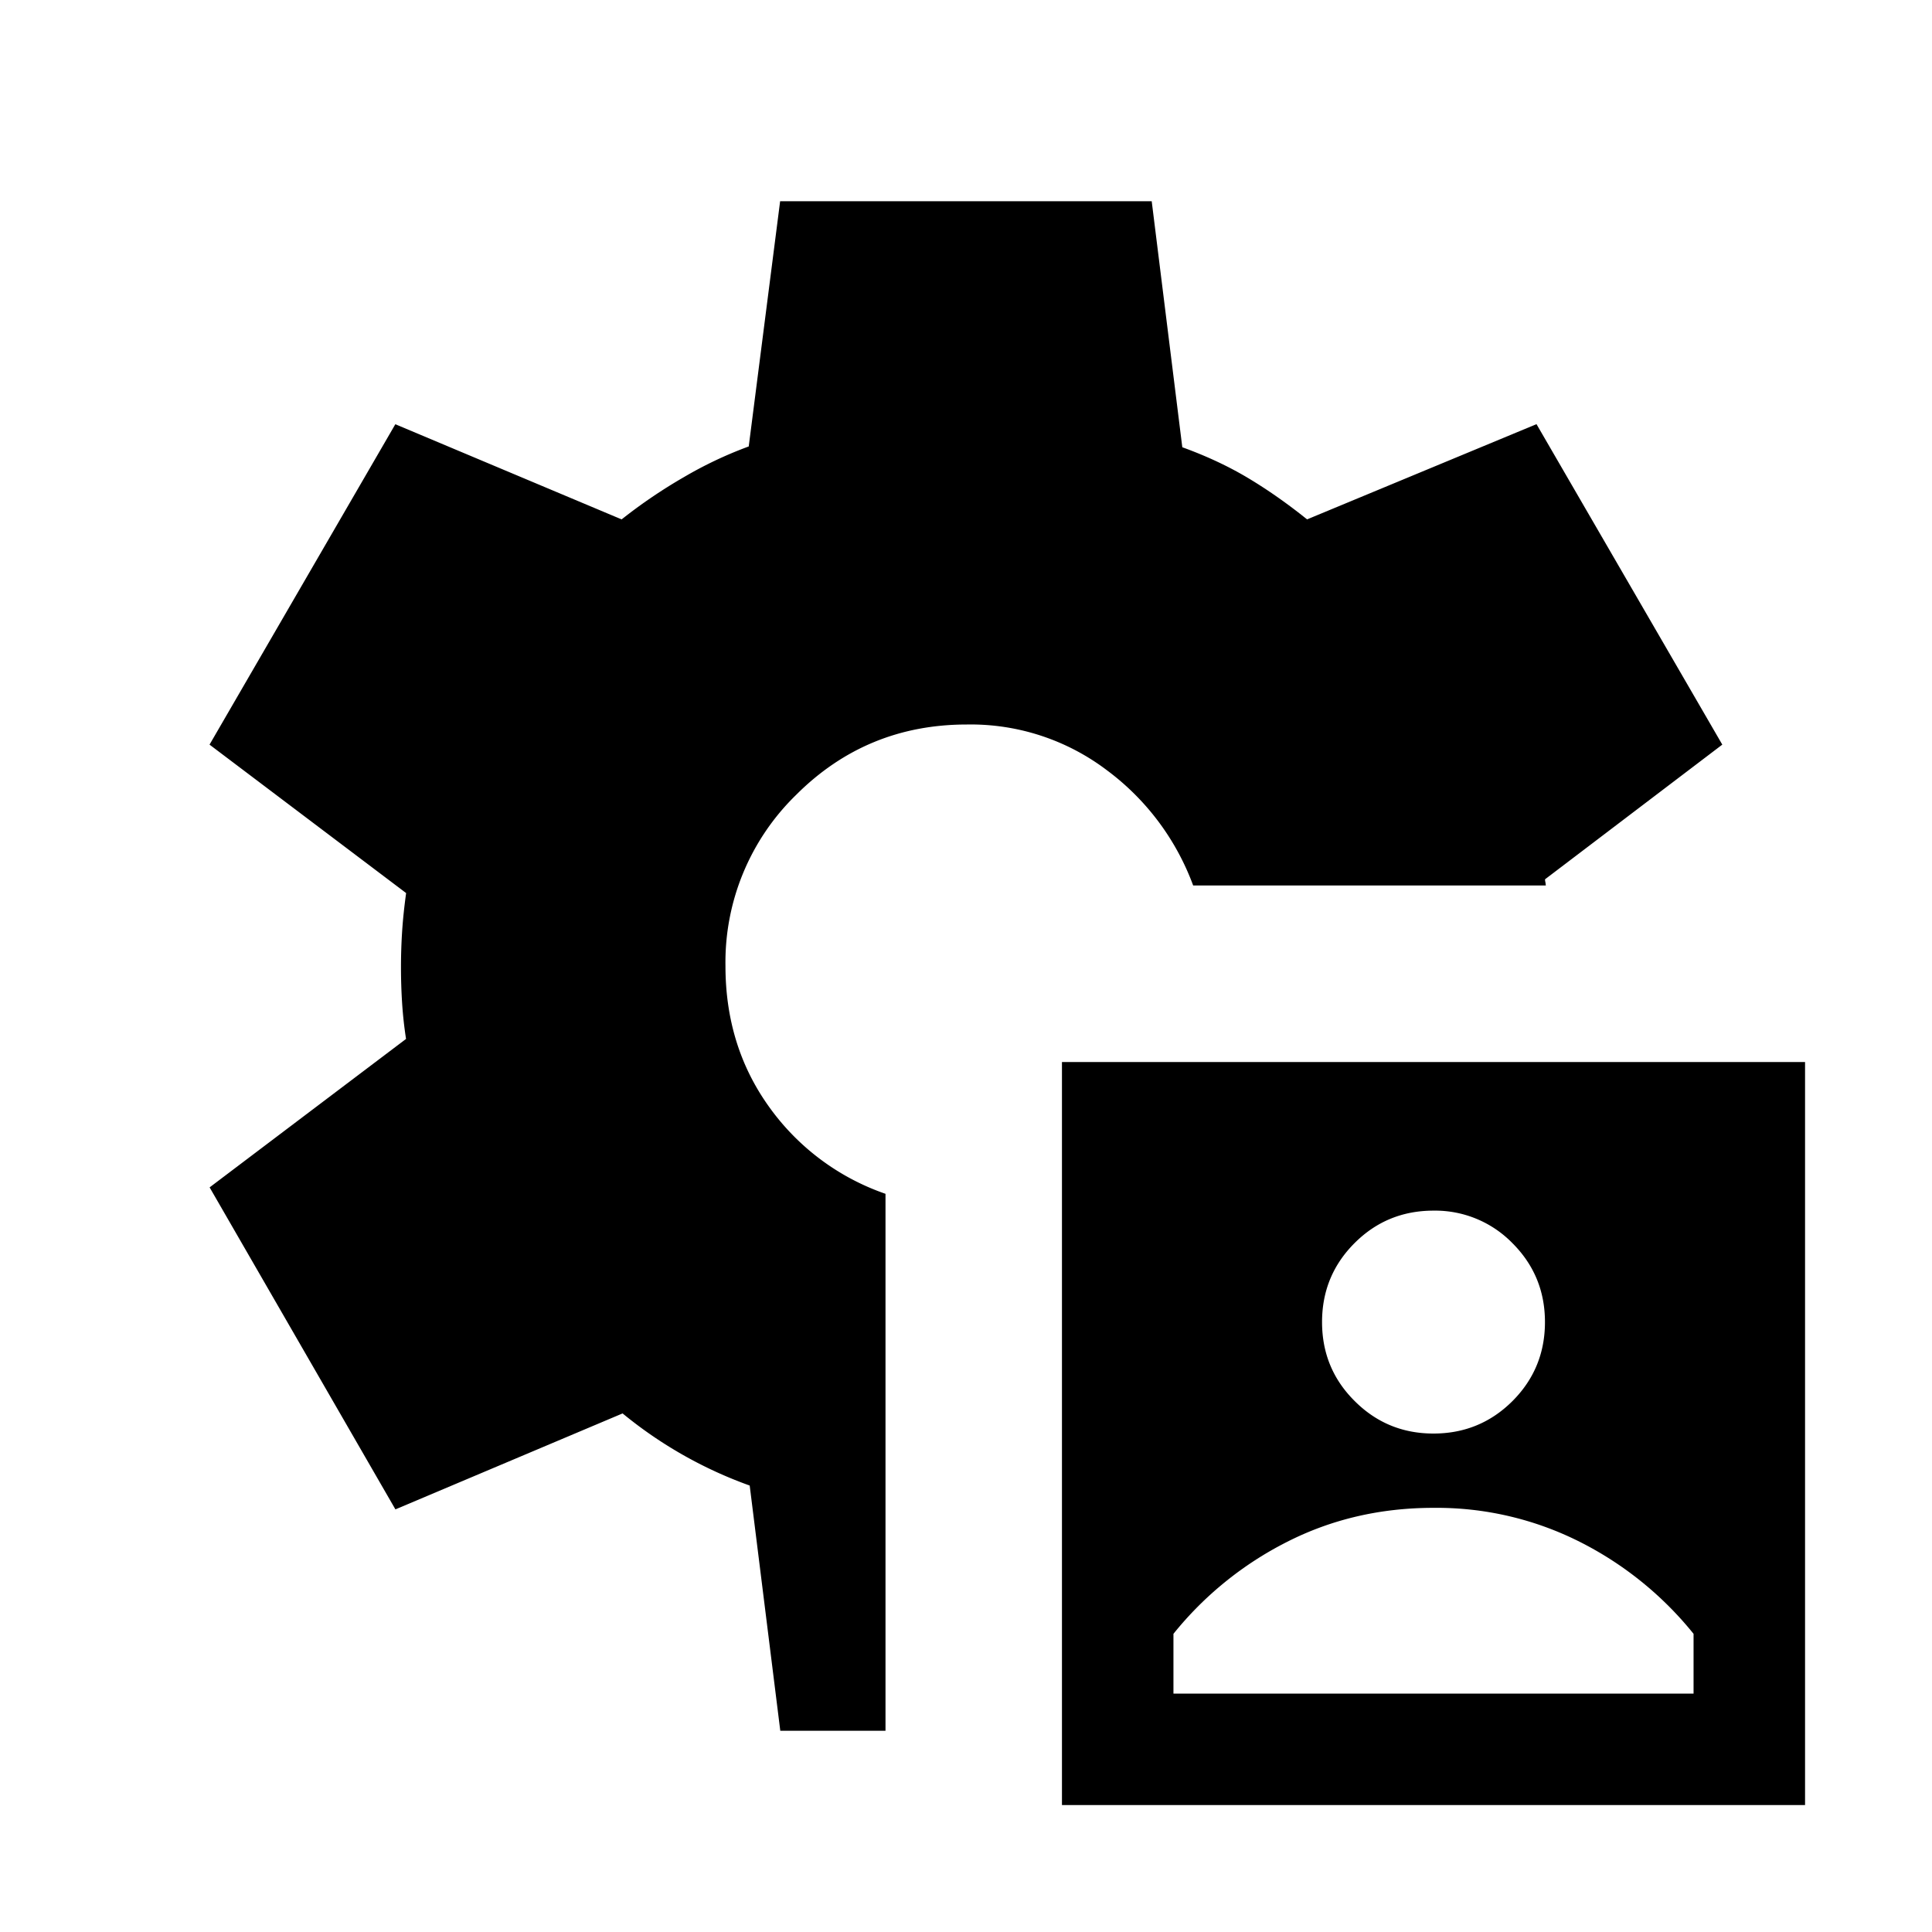 <svg xmlns="http://www.w3.org/2000/svg" width="24" height="24" viewBox="0 0 24 24" fill='currentColor'><path d="M13.192 22.423v-9.23h9.231v9.23zm1.385-1.384h6.461v-.743a4.3 4.3 0 0 0-1.41-1.141 3.95 3.95 0 0 0-1.82-.424q-.989 0-1.822.424a4.3 4.3 0 0 0-1.409 1.141zm3.23-3.231q.577 0 .982-.404.403-.404.403-.981 0-.576-.404-.98a1.34 1.34 0 0 0-.98-.404q-.578 0-.981.403-.404.404-.404.981 0 .578.404.98.404.405.98.405M9.693 21.5l-.38-3.046a5.3 5.3 0 0 1-1.579-.896L4.912 18.75l-2.308-4 2.44-1.844a5 5 0 0 1-.049-.448 7 7 0 0 1 0-.882q.014-.22.05-.482L2.603 9.25l2.308-3.98 2.811 1.182a6.4 6.4 0 0 1 .772-.524 5 5 0 0 1 .807-.382l.39-3.046h4.616l.38 3.056q.45.163.815.381t.735.515l2.85-1.183 2.308 3.981-2.202 1.673q0 .02.005.038l.005.039h-4.381a3.13 3.13 0 0 0-1.072-1.432A2.8 2.8 0 0 0 12.011 9q-1.248 0-2.123.876A2.9 2.9 0 0 0 9.012 12q0 .998.545 1.754A2.97 2.97 0 0 0 11 14.83v6.67z"/></svg>